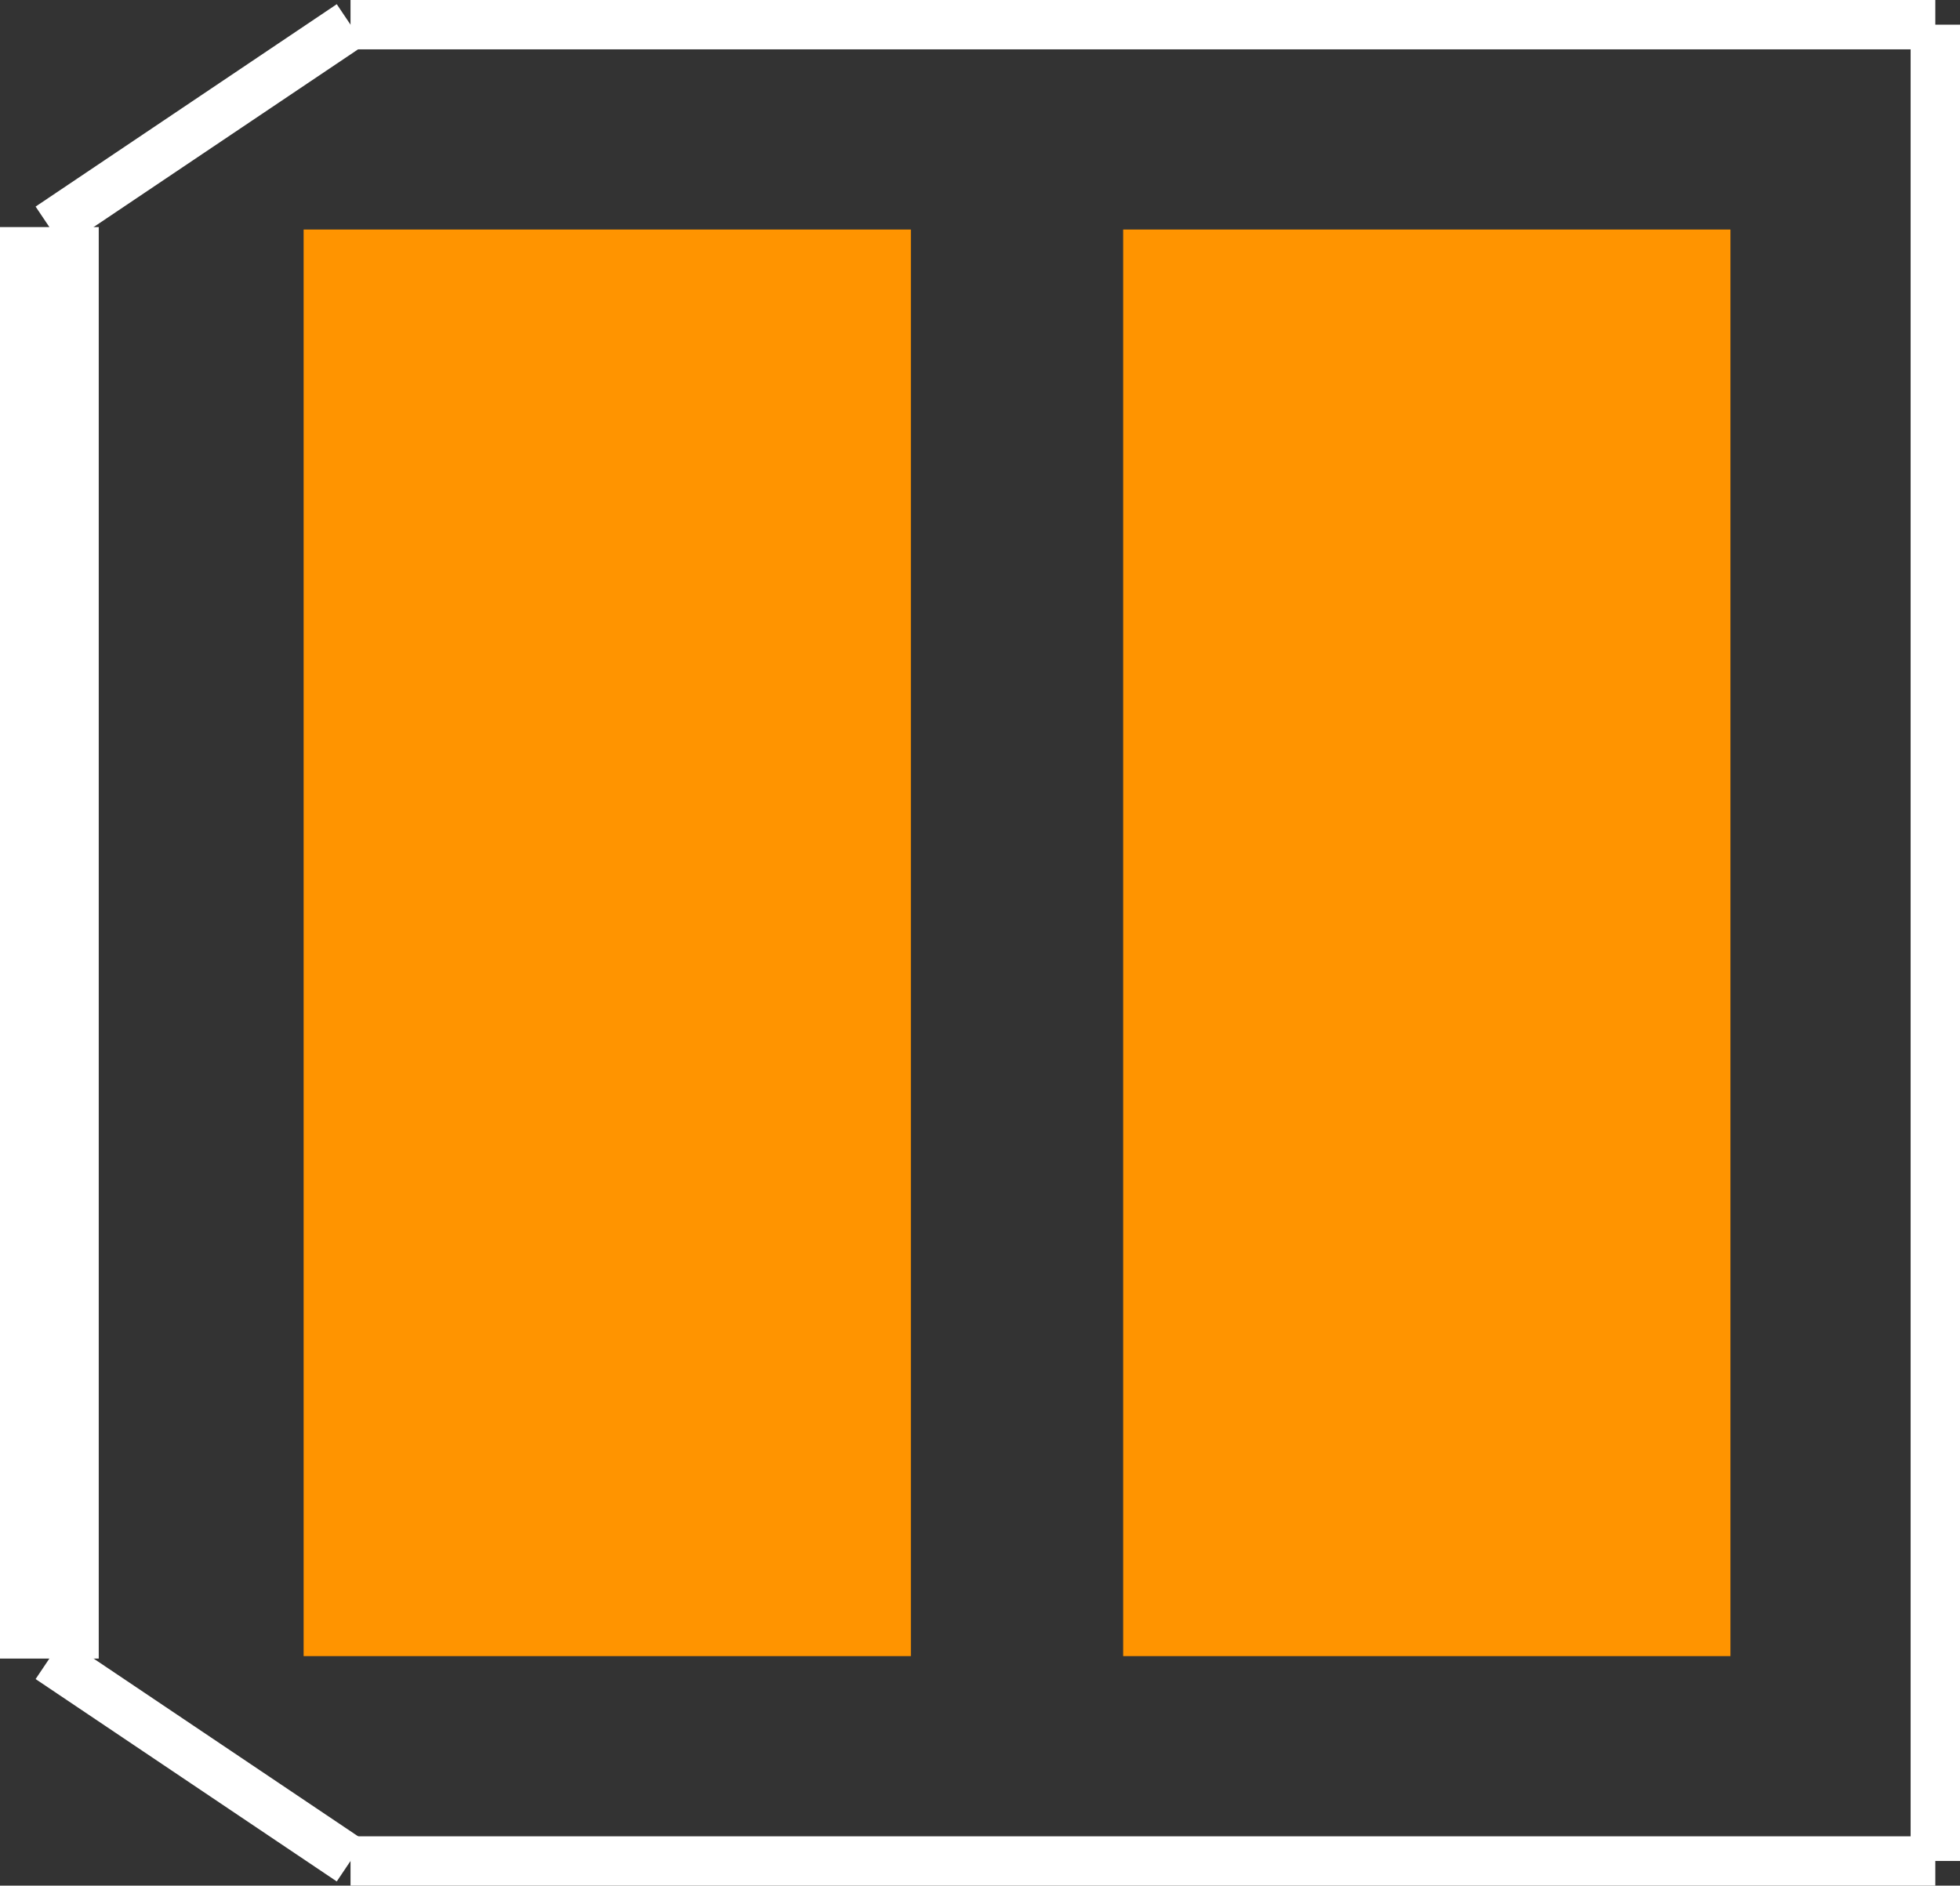 <?xml version="1.0" encoding="UTF-8" standalone="no"?> <svg xmlns:svg="http://www.w3.org/2000/svg" xmlns="http://www.w3.org/2000/svg" version="1.2" baseProfile="tiny" x="0in" y="0in" width="0.397in" height="0.382in" viewBox="0 0 39700 38200" ><rect x="0" y="0" width="39700" height="38200" fill="#333333" stroke="none"/><title>SME5.fp</title><desc>Geda footprint file 'SME5.fp' converted by Fritzing</desc><g id="copper0"/>
<g id="copper1">
 <line fill="none" connectorname="1" stroke="#ff9400" stroke-linejoin="miter" stroke-linecap="square" id="connector0pin" y1="10800" x1="12300" y2="27400" stroke-width="12300" x2="12300"/>
 <line fill="none" connectorname="2" stroke="#ff9400" stroke-linejoin="miter" stroke-linecap="square" id="connector1pin" y1="10800" x1="28900" y2="27400" stroke-width="12300" x2="28900"/>
</g>
<g id="silkscreen">
 <line fill="none" stroke="white" y1="4600" x1="1000" y2="33600" stroke-width="2000" x2="1000"/>
 <line fill="none" stroke="white" y1="33600" x1="1000" y2="37700" stroke-width="1000" x2="7100"/>
 <line fill="none" stroke="white" y1="37700" x1="7100" y2="37700" stroke-width="1000" x2="39200"/>
 <line fill="none" stroke="white" y1="37700" x1="39200" y2="500" stroke-width="1000" x2="39200"/>
 <line fill="none" stroke="white" y1="500" x1="39200" y2="500" stroke-width="1000" x2="7100"/>
 <line fill="none" stroke="white" y1="500" x1="7100" y2="4600" stroke-width="1000" x2="1000"/>
</g>
</svg>